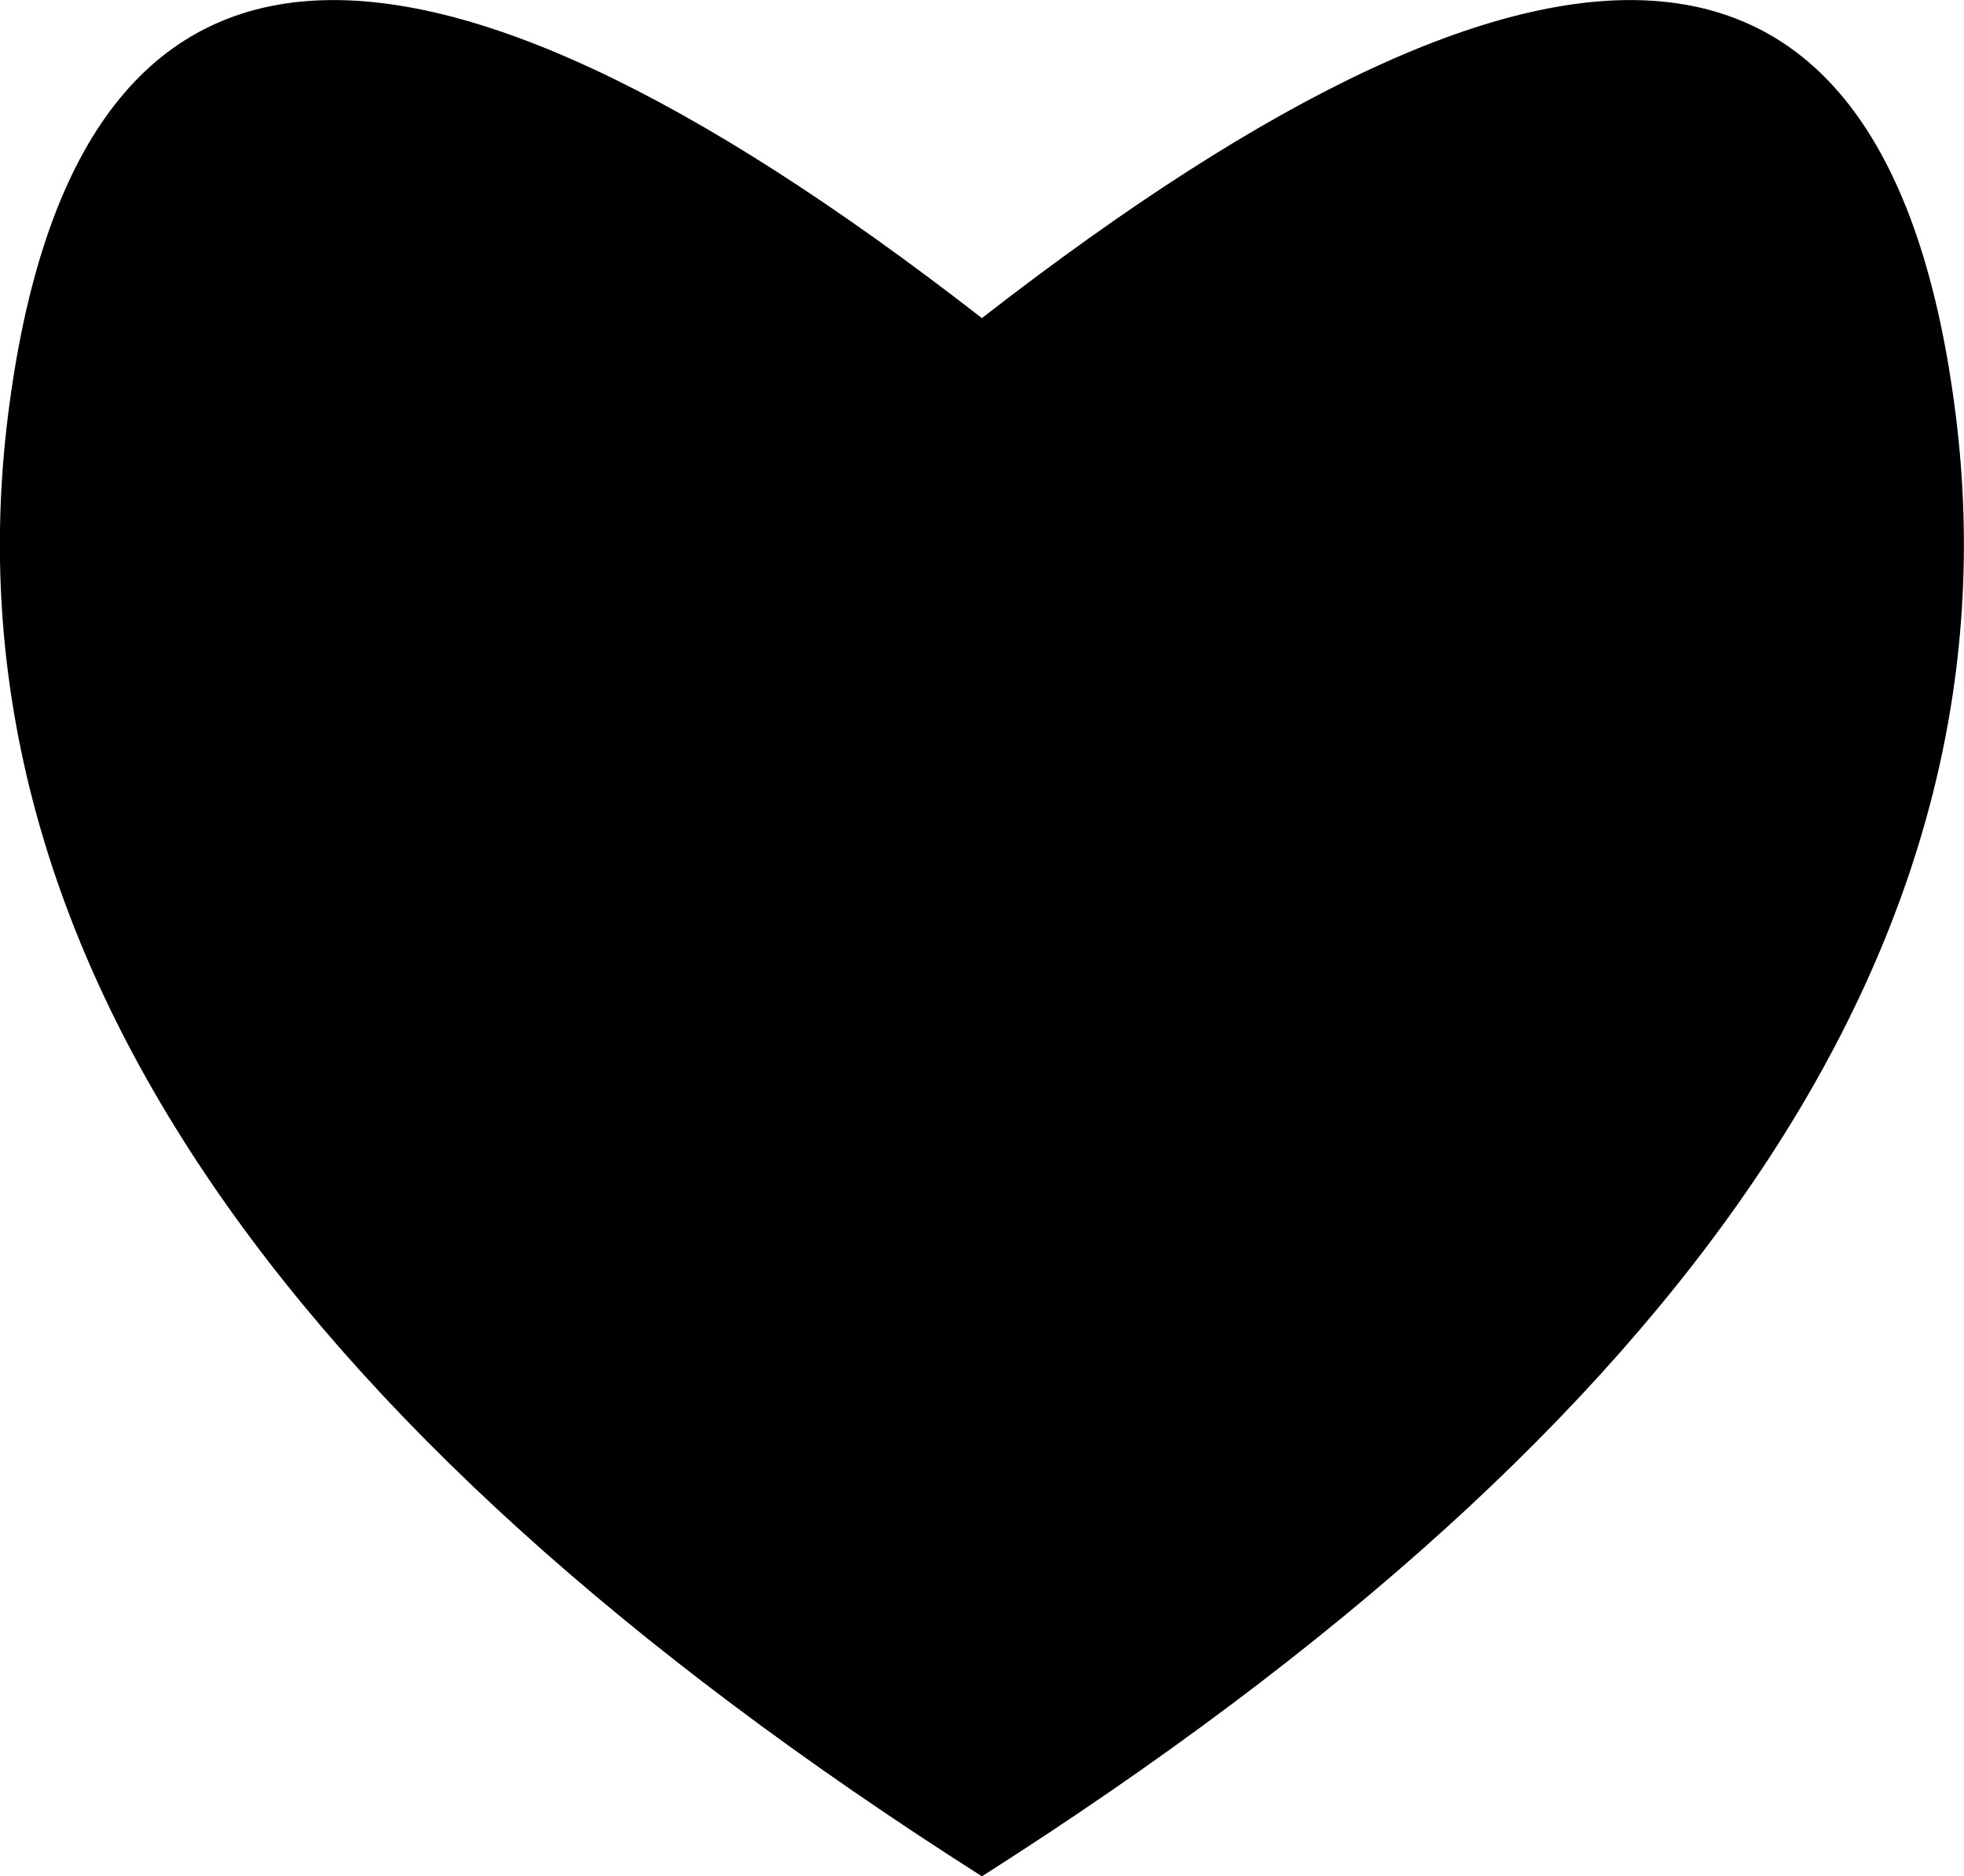 <?xml version="1.0" encoding="UTF-8" standalone="no"?>
<!-- Created with Inkscape (http://www.inkscape.org/) -->

<svg
     xmlns:dc="http://purl.org/dc/elements/1.1/"
     xmlns:cc="http://creativecommons.org/ns#"
     xmlns:rdf="http://www.w3.org/1999/02/22-rdf-syntax-ns#"
     xmlns:svg="http://www.w3.org/2000/svg"
     xmlns="http://www.w3.org/2000/svg"
     xmlns:sodipodi="http://sodipodi.sourceforge.net/DTD/sodipodi-0.dtd"
     xmlns:inkscape="http://www.inkscape.org/namespaces/inkscape"
     width="9.835mm"
     height="9.396mm"
     viewBox="0 0 9.835 9.396"
     version="1.1"
     id="svg8"
     inkscape:version="0.92.4 (5da689c313, 2019-01-14)"
     sodipodi:docname="Heart.svg">
    <defs
         id="defs2" />
    <sodipodi:namedview
         id="base"
         pagecolor="#ffffff"
         bordercolor="#666666"
         borderopacity="1.0"
         inkscape:pageopacity="0.0"
         inkscape:pageshadow="2"
         inkscape:zoom="6.25625"
         inkscape:cx="27.459087"
         inkscape:cy="7.7143521"
         inkscape:document-units="mm"
         inkscape:current-layer="layer1"
         showgrid="false"
         inkscape:window-width="1366"
         inkscape:window-height="705"
         inkscape:window-x="-8"
         inkscape:window-y="-8"
         inkscape:window-maximized="1" />
    <g
         inkscape:label="Layer 1"
         inkscape:groupmode="layer"
         id="layer1"
         transform="translate(-45.083,-47.135)">
        <path
             style="fill:#000000;stroke:none;stroke-width:0.026px;stroke-linecap:butt;stroke-linejoin:miter;stroke-opacity:1"
             d="M 50,56.531 Q 44.636,53.118 45.123,49.216 45.611,45.315 50,48.728 54.389,45.315 54.877,49.216 55.364,53.118 50,56.531 Z"
             id="path829"
             inkscape:connector-curvature="0" />
    </g>
</svg>
